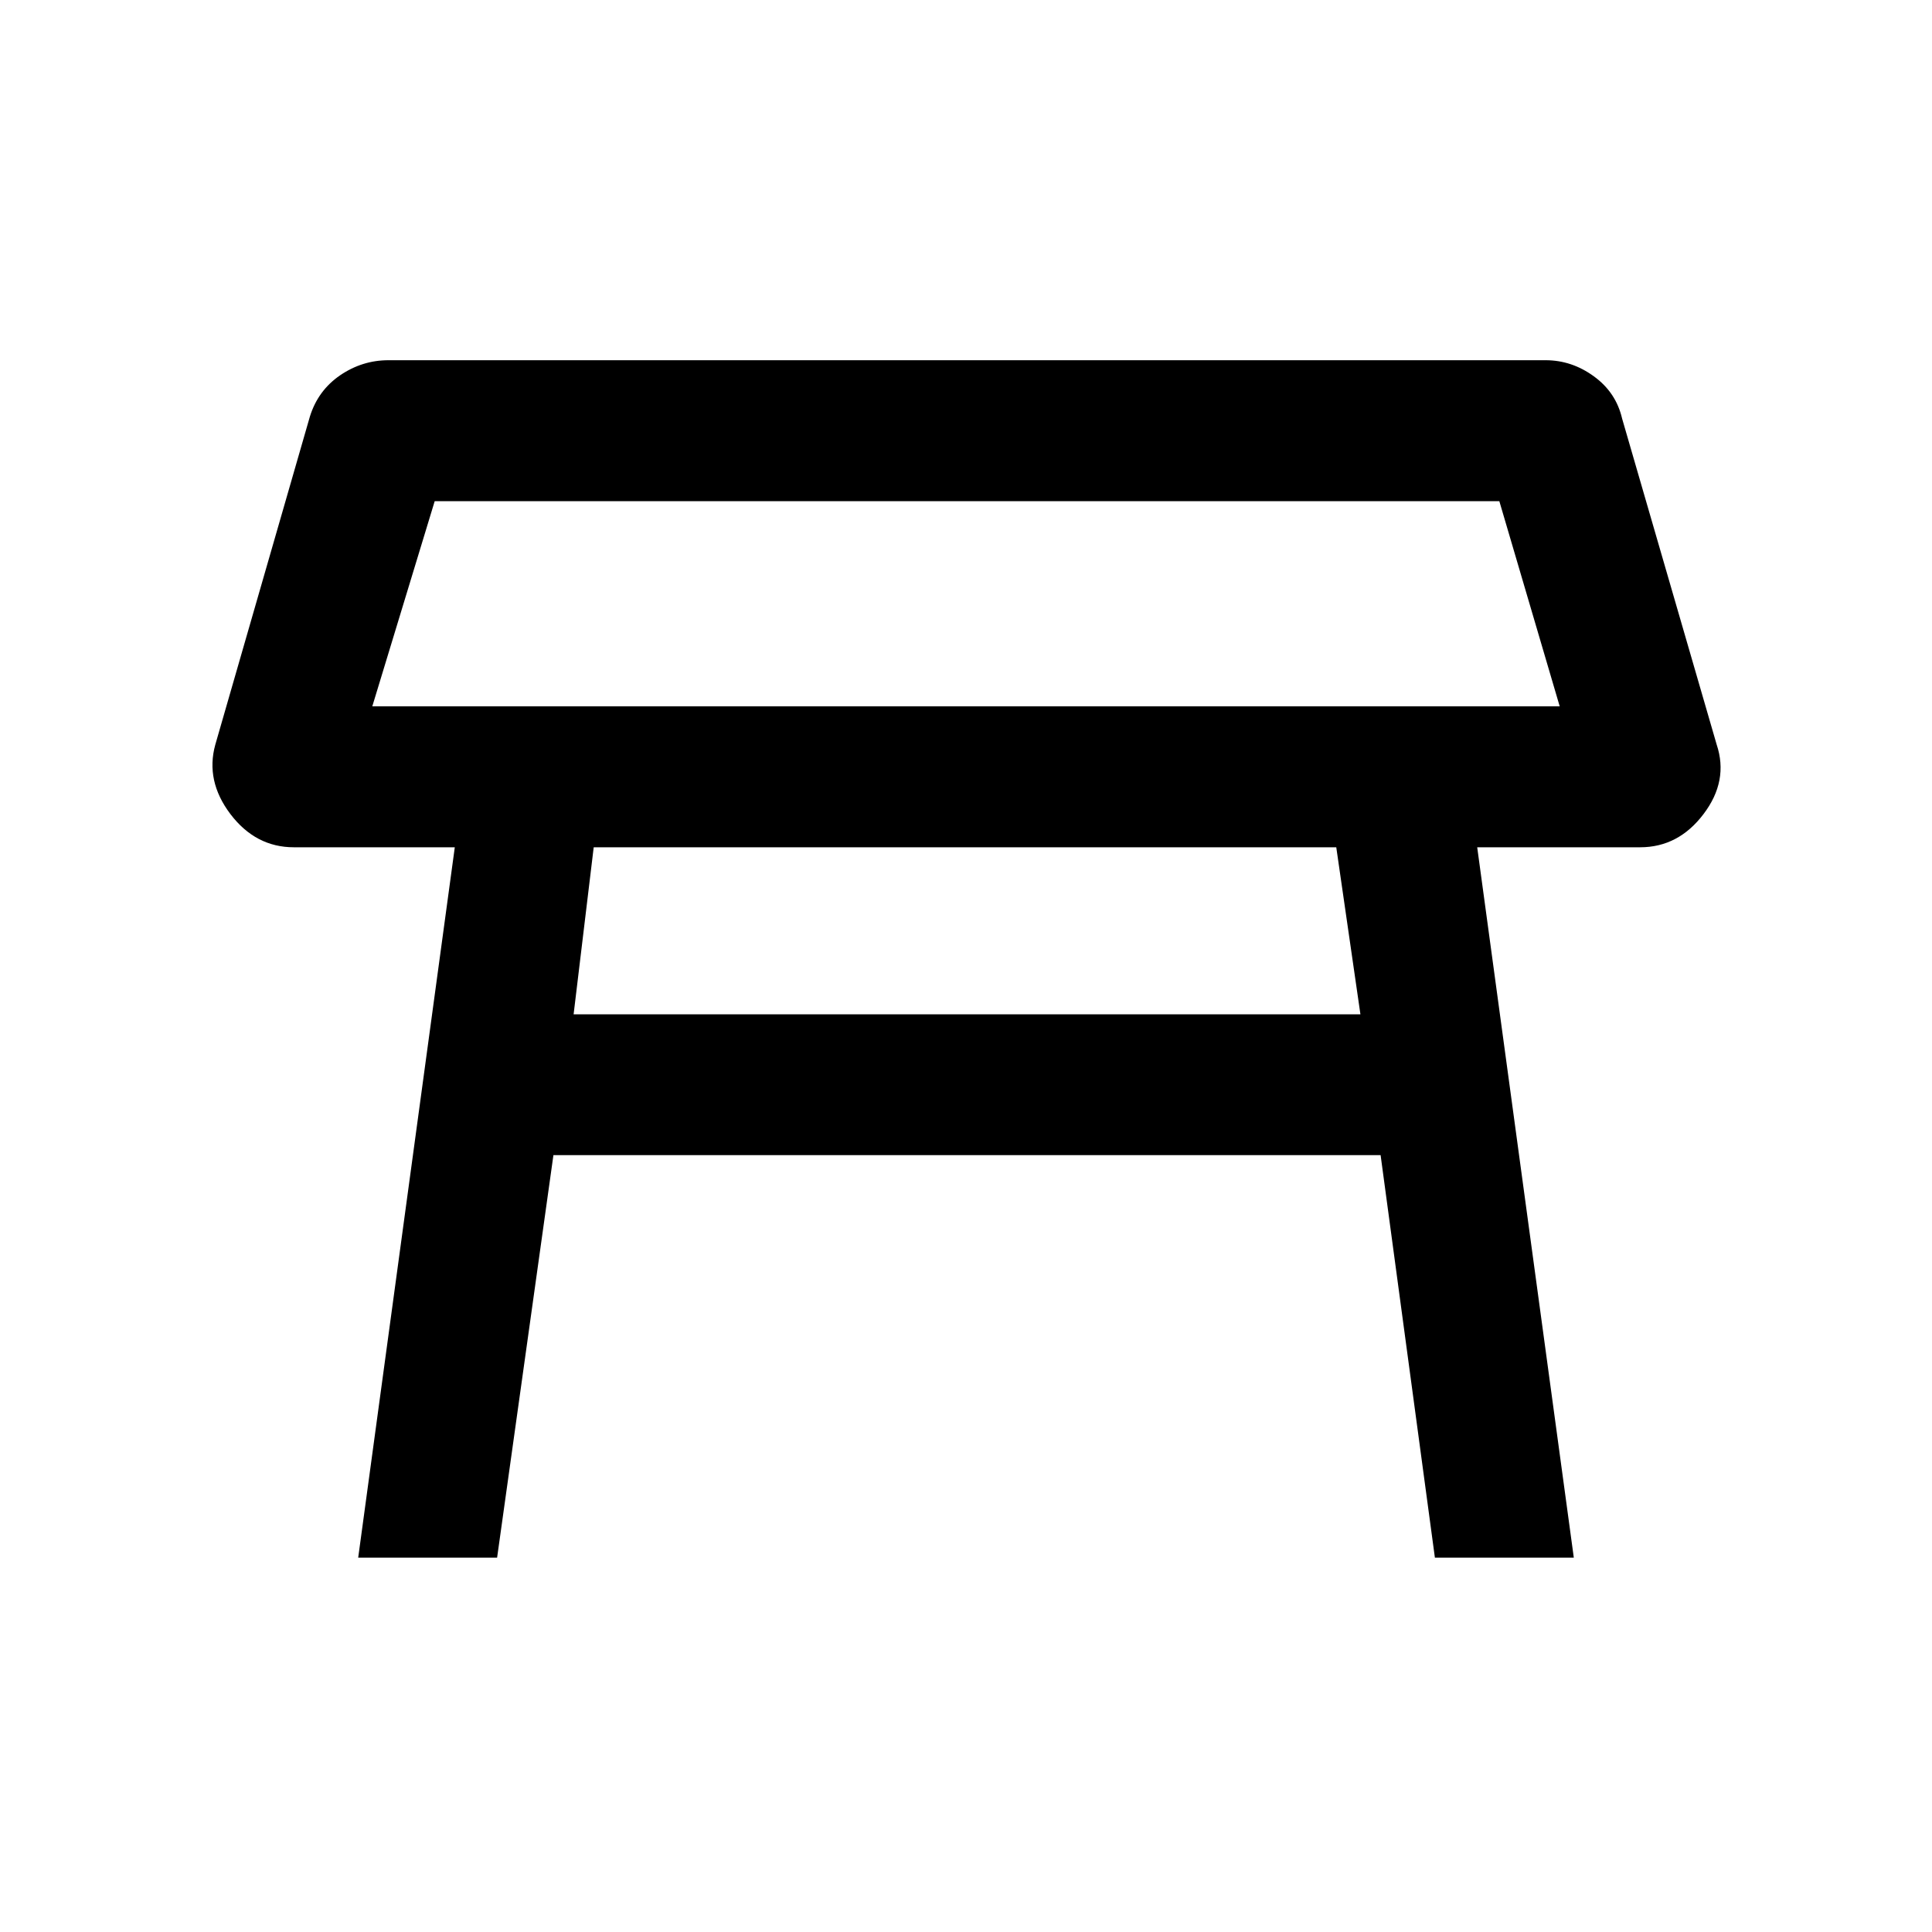 <svg xmlns="http://www.w3.org/2000/svg" height="20" width="20"><path d="M3.854 7.312h12.292l-.625-2.124H4.5ZM10 6.25Zm3.833 2.521H6.146L5.938 10.5h8.145ZM3.708 16.125l1-7.354H3.042q-.396 0-.657-.344-.26-.344-.156-.719l.979-3.396q.084-.27.313-.427.229-.156.5-.156H16q.271 0 .5.167.229.166.292.437l.979 3.375q.125.375-.136.719-.26.344-.656.344h-1.687l1 7.354h-1.438l-.562-4.167H5.729l-.583 4.167Z"/></svg>